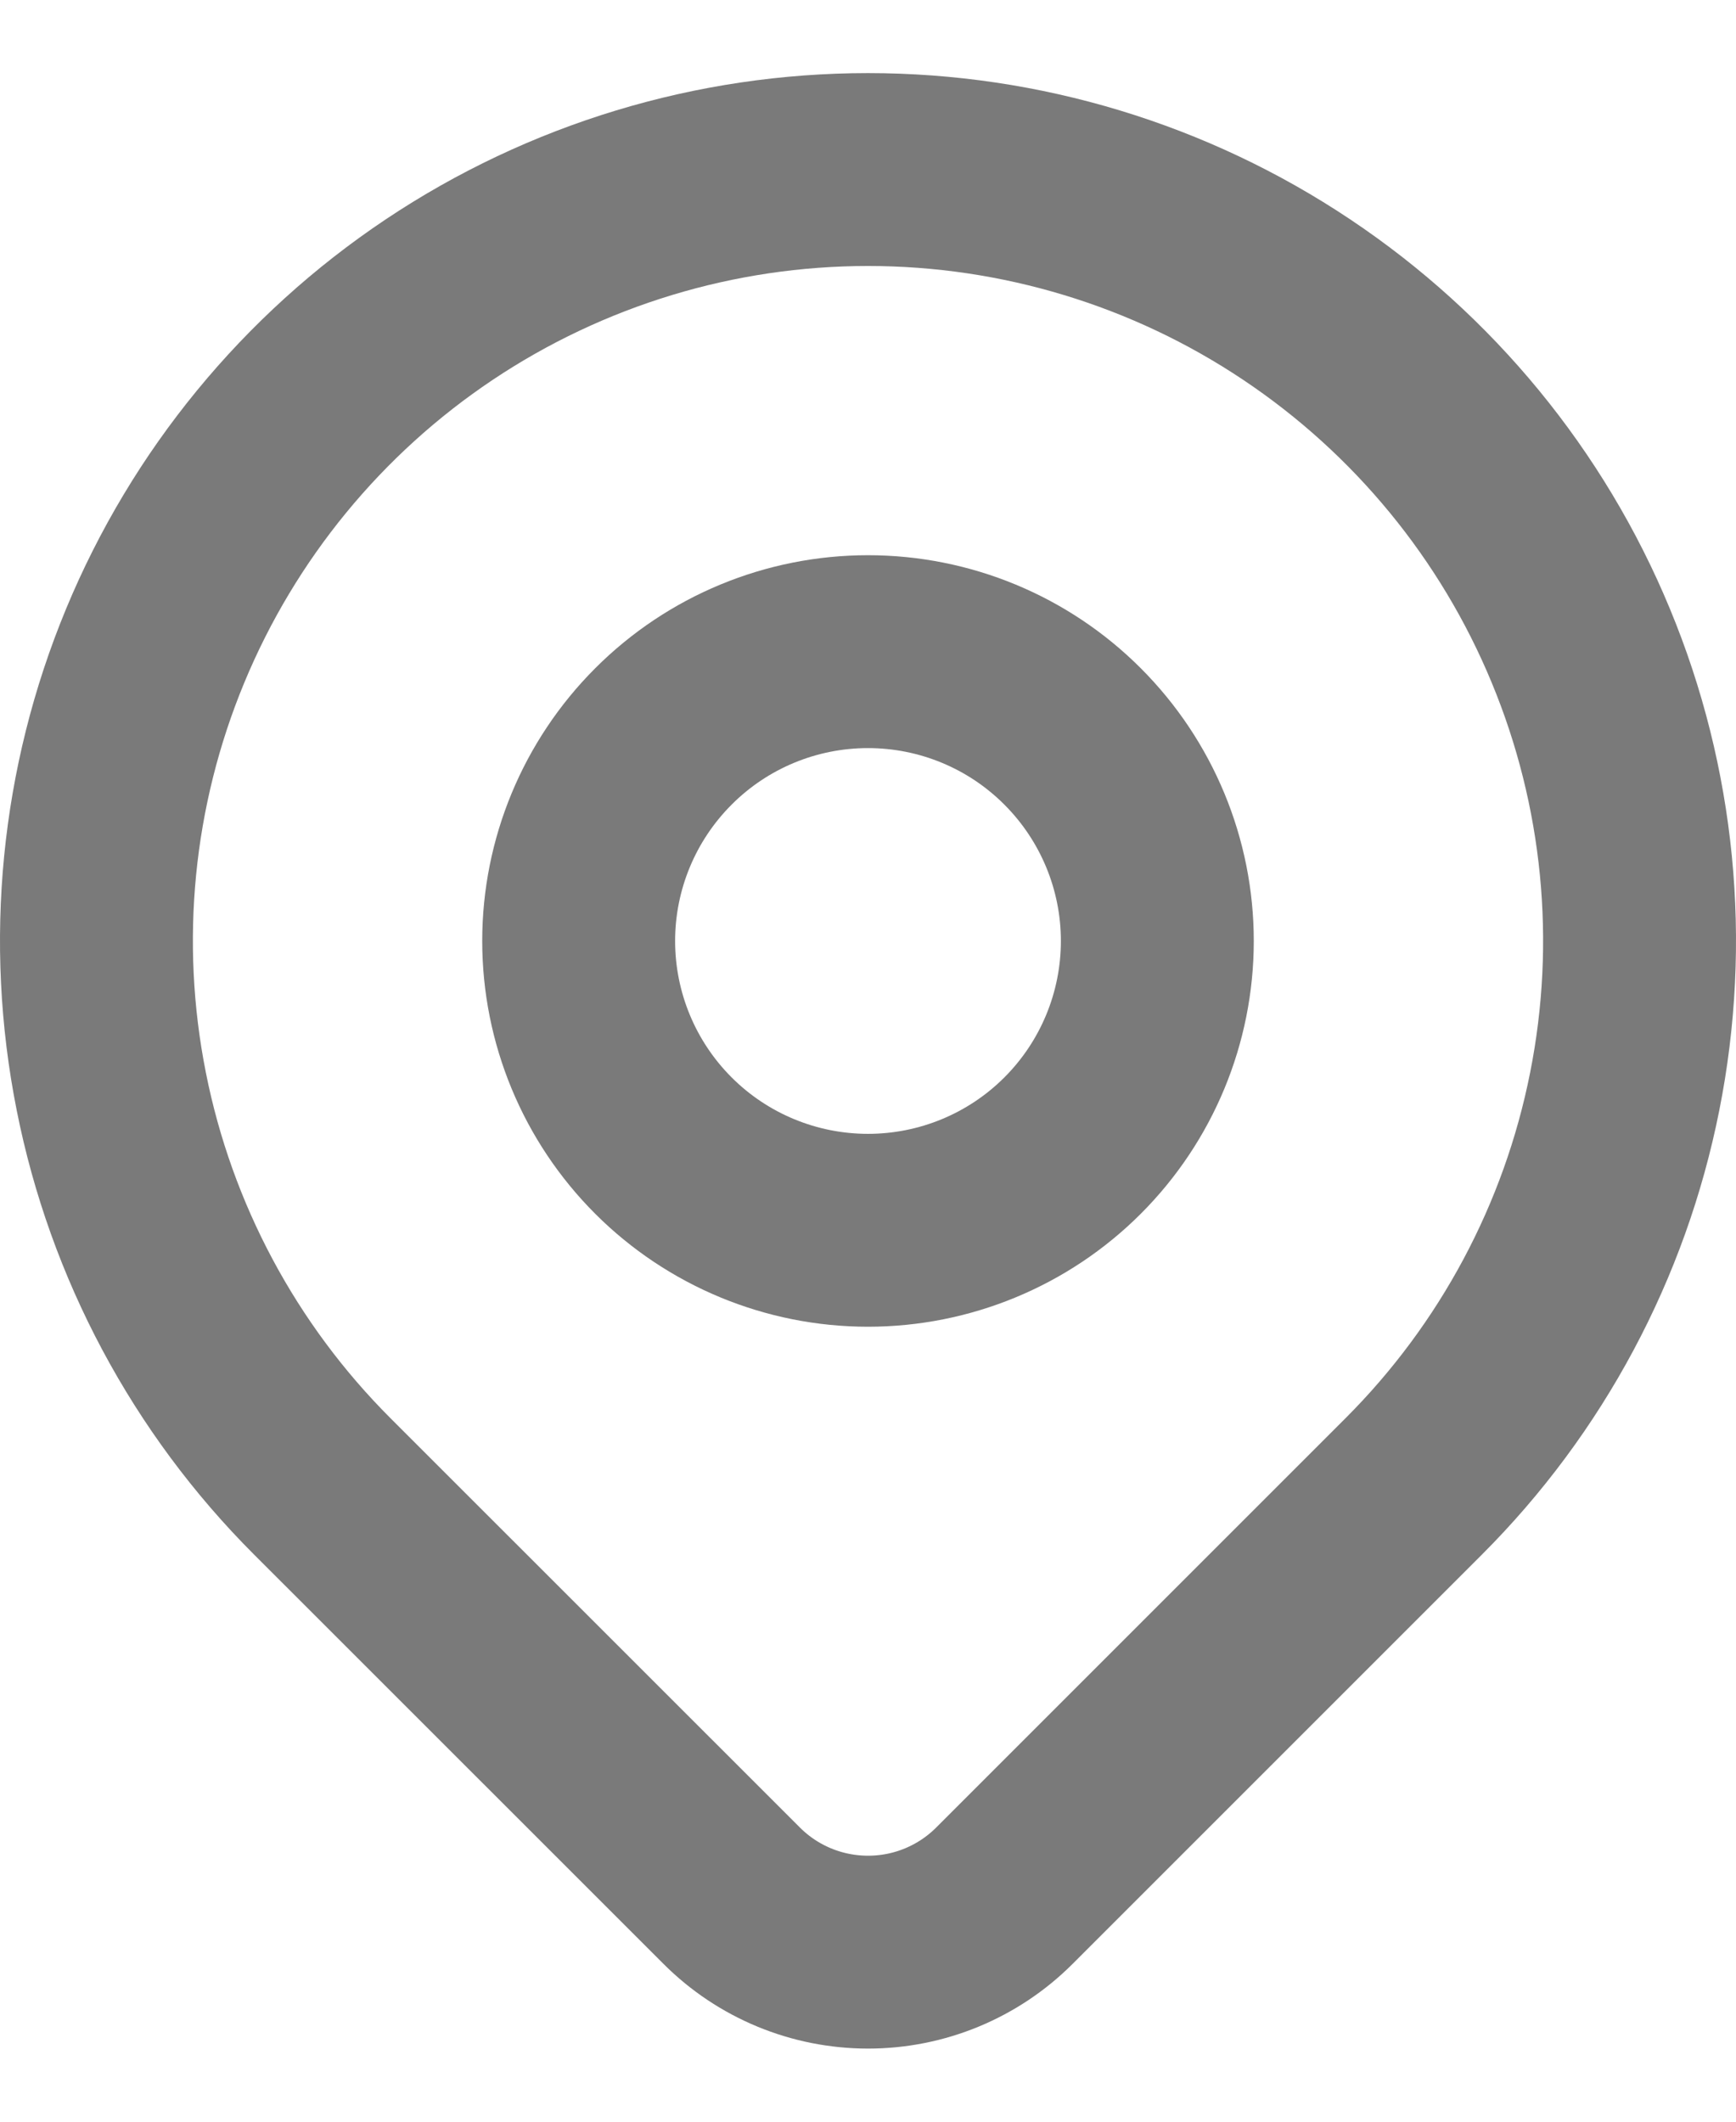<svg width="18" height="22" viewBox="0 0 18 22" fill="none" xmlns="http://www.w3.org/2000/svg">
    <path d="M6 9.757C6 10.553 6.316 11.316 6.879 11.879C7.441 12.441 8.204 12.757 9 12.757C9.796 12.757 10.559 12.441 11.121 11.879C11.684 11.316 12 10.553 12 9.757C12 8.962 11.684 8.199 11.121 7.636C10.559 7.073 9.796 6.757 9 6.757C8.204 6.757 7.441 7.073 6.879 7.636C6.316 8.199 6 8.962 6 9.757Z" stroke="#7A7A7A" stroke-width="2" stroke-linecap="round" stroke-linejoin="round"/>
    <path d="M14.657 15.414L10.414 19.657C10.039 20.032 9.531 20.242 9.001 20.242C8.47 20.242 7.962 20.032 7.587 19.657L3.343 15.414C2.224 14.296 1.462 12.87 1.154 11.318C0.845 9.766 1.003 8.158 1.609 6.696C2.215 5.234 3.24 3.985 4.555 3.106C5.871 2.227 7.418 1.758 9 1.758C10.582 1.758 12.129 2.227 13.444 3.106C14.76 3.985 15.786 5.234 16.391 6.696C16.997 8.158 17.155 9.766 16.846 11.318C16.538 12.87 15.776 14.296 14.657 15.414Z" stroke="#7A7A7A" stroke-width="2" stroke-linecap="round" stroke-linejoin="round"/>
</svg>
